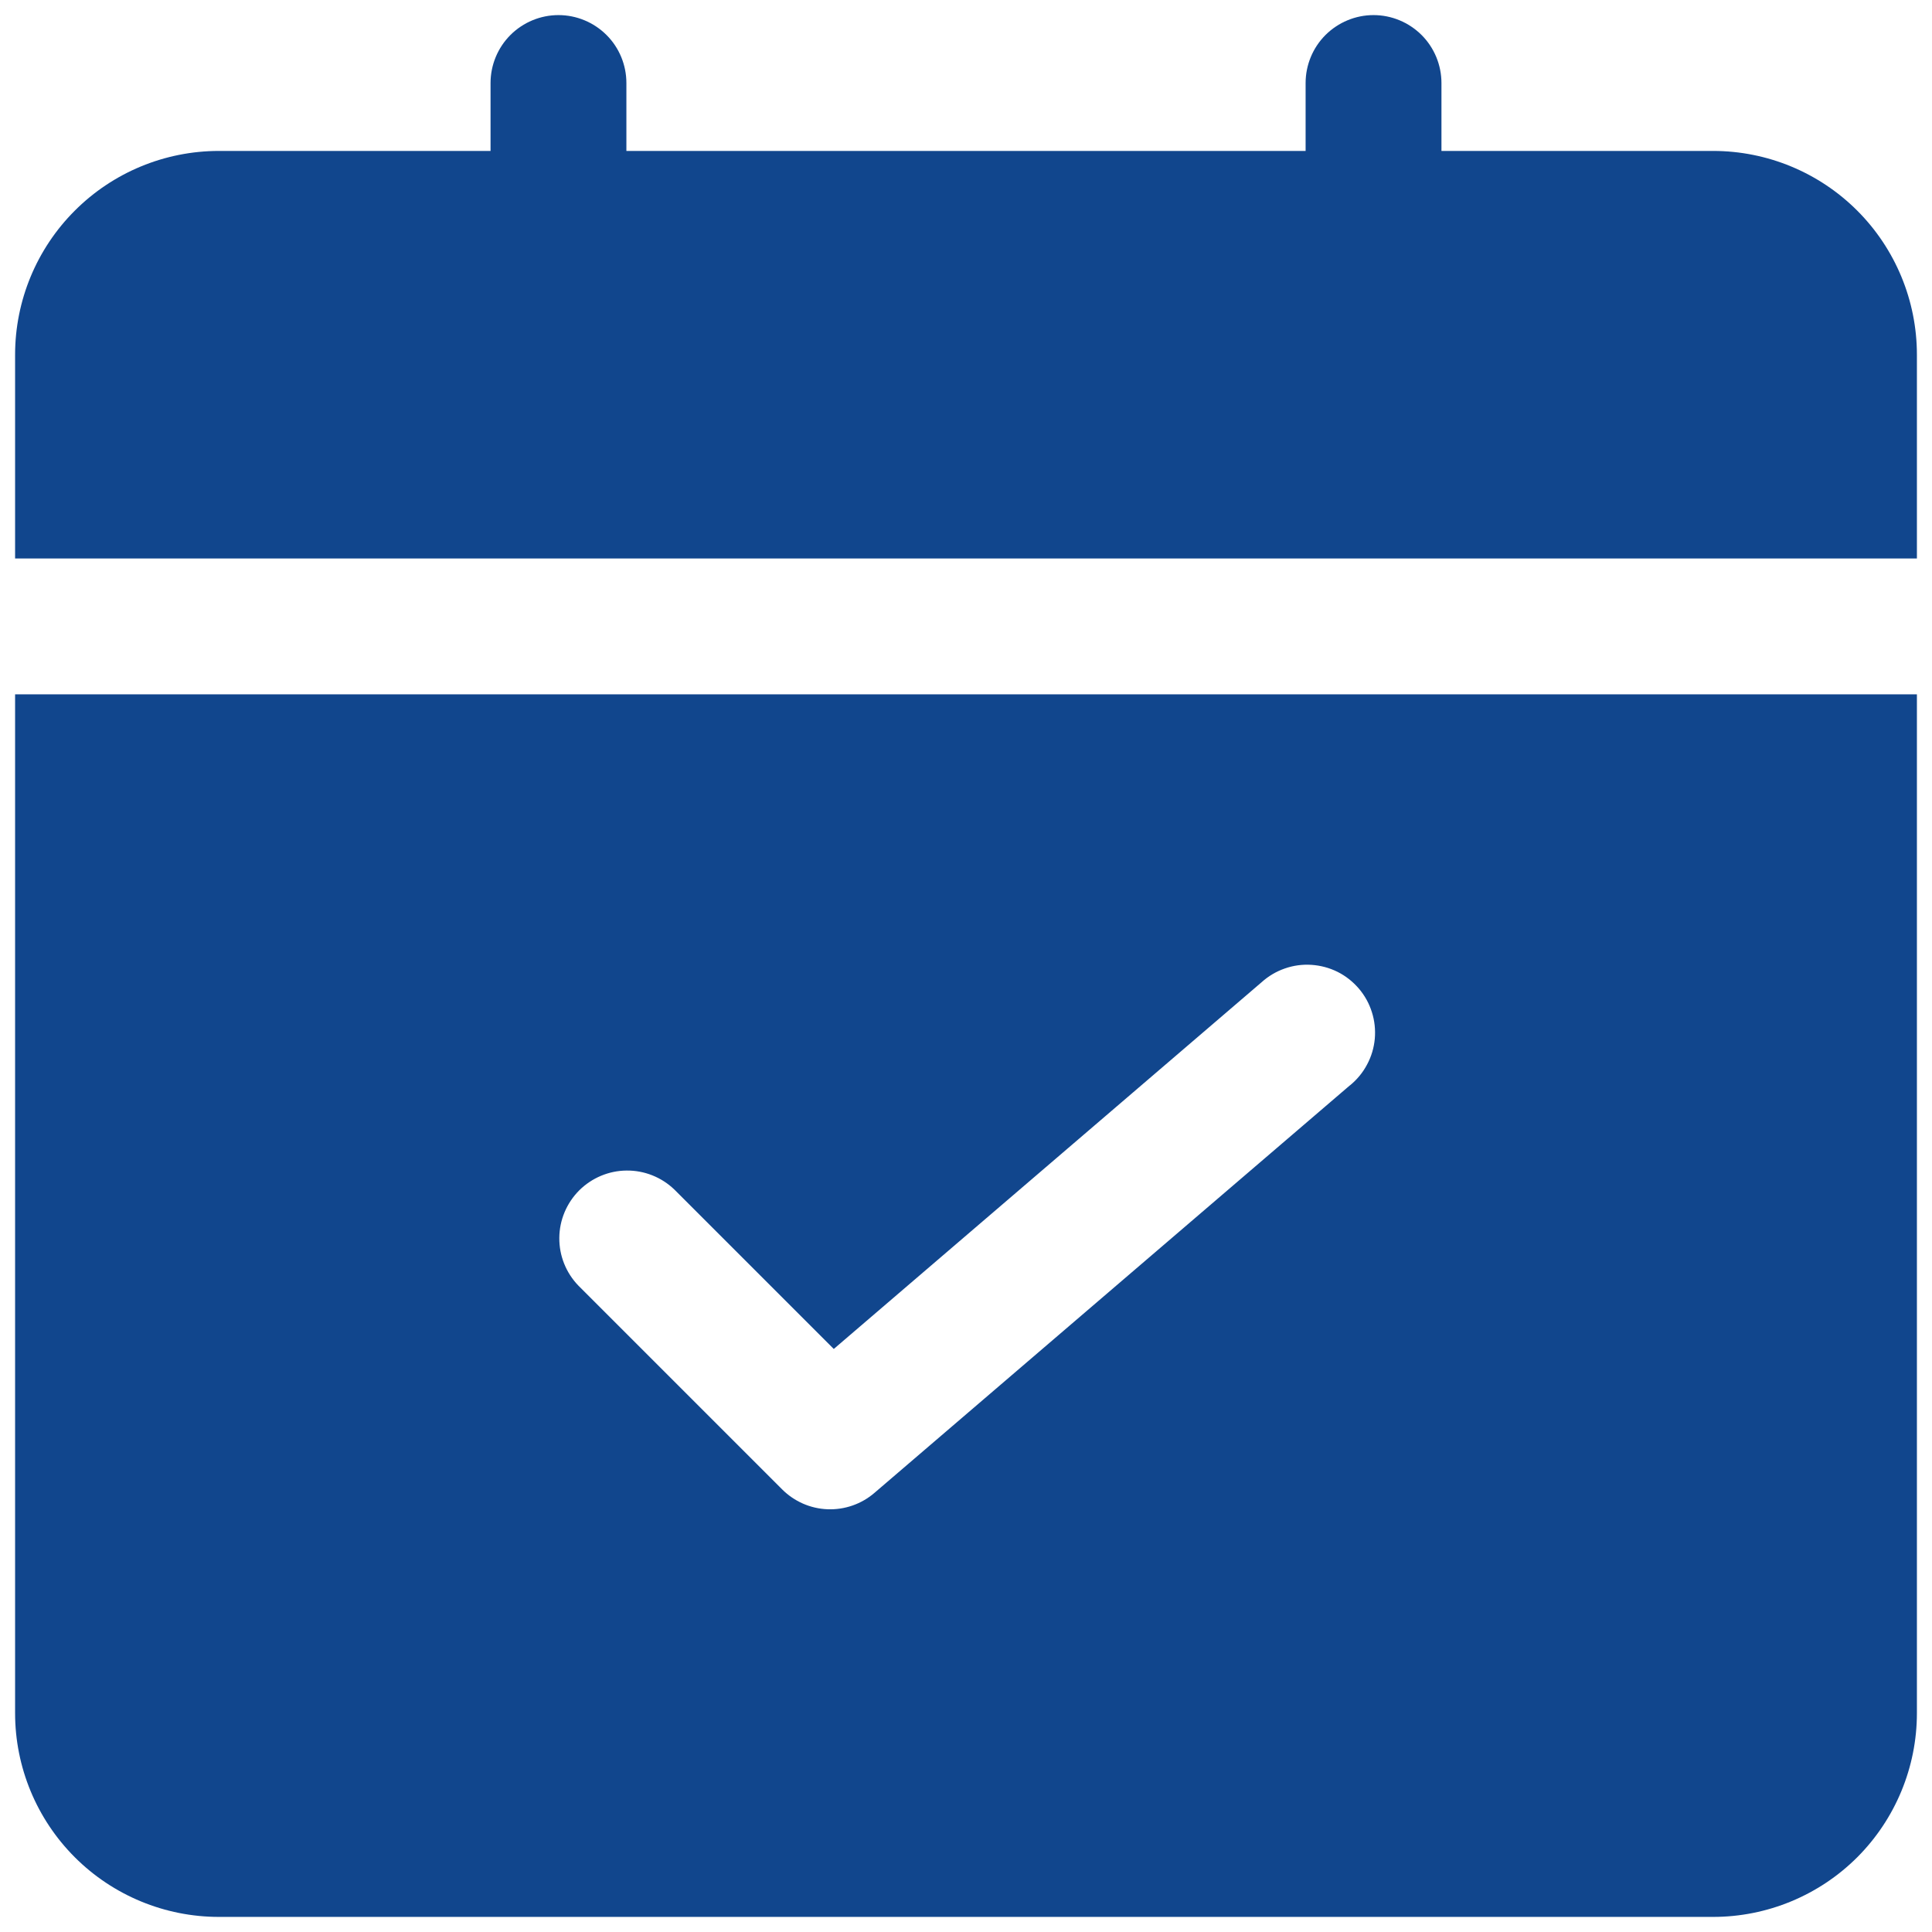 <svg width="32" height="32" viewBox="0 0 32 32" fill="none" xmlns="http://www.w3.org/2000/svg">
<path d="M31.75 9.25V5.875C31.75 4.98 31.394 4.121 30.762 3.489C30.129 2.856 29.27 2.5 28.375 2.5H23.875V1.375C23.875 1.077 23.756 0.79 23.546 0.58C23.334 0.369 23.048 0.25 22.75 0.25C22.452 0.25 22.166 0.369 21.954 0.58C21.744 0.79 21.625 1.077 21.625 1.375V2.5H10.375V1.375C10.375 1.077 10.257 0.79 10.046 0.58C9.835 0.369 9.548 0.25 9.25 0.25C8.952 0.25 8.665 0.369 8.454 0.58C8.244 0.79 8.125 1.077 8.125 1.375V2.5H3.625C2.73 2.5 1.871 2.856 1.239 3.489C0.606 4.121 0.25 4.98 0.25 5.875V9.25H31.75ZM0.25 11.5V28.375C0.25 29.27 0.606 30.129 1.239 30.762C1.871 31.394 2.73 31.75 3.625 31.75H28.375C29.27 31.75 30.129 31.394 30.762 30.762C31.394 30.129 31.75 29.27 31.75 28.375V11.5H0.25ZM22.356 17.979L14.481 24.729C14.266 24.913 13.989 25.009 13.706 24.998C13.423 24.987 13.155 24.869 12.955 24.669L9.58 21.294C9.375 21.082 9.261 20.798 9.264 20.503C9.266 20.208 9.385 19.926 9.593 19.717C9.802 19.509 10.084 19.39 10.379 19.388C10.674 19.385 10.958 19.499 11.17 19.703L13.81 22.343L20.897 16.268C21.009 16.167 21.139 16.09 21.281 16.041C21.423 15.991 21.573 15.971 21.723 15.981C21.873 15.991 22.019 16.03 22.154 16.097C22.288 16.164 22.407 16.258 22.505 16.372C22.603 16.486 22.677 16.619 22.722 16.762C22.768 16.905 22.784 17.055 22.771 17.205C22.757 17.355 22.714 17.5 22.643 17.632C22.573 17.765 22.476 17.882 22.36 17.977L22.356 17.979Z" fill="#11468D"/>
</svg>
